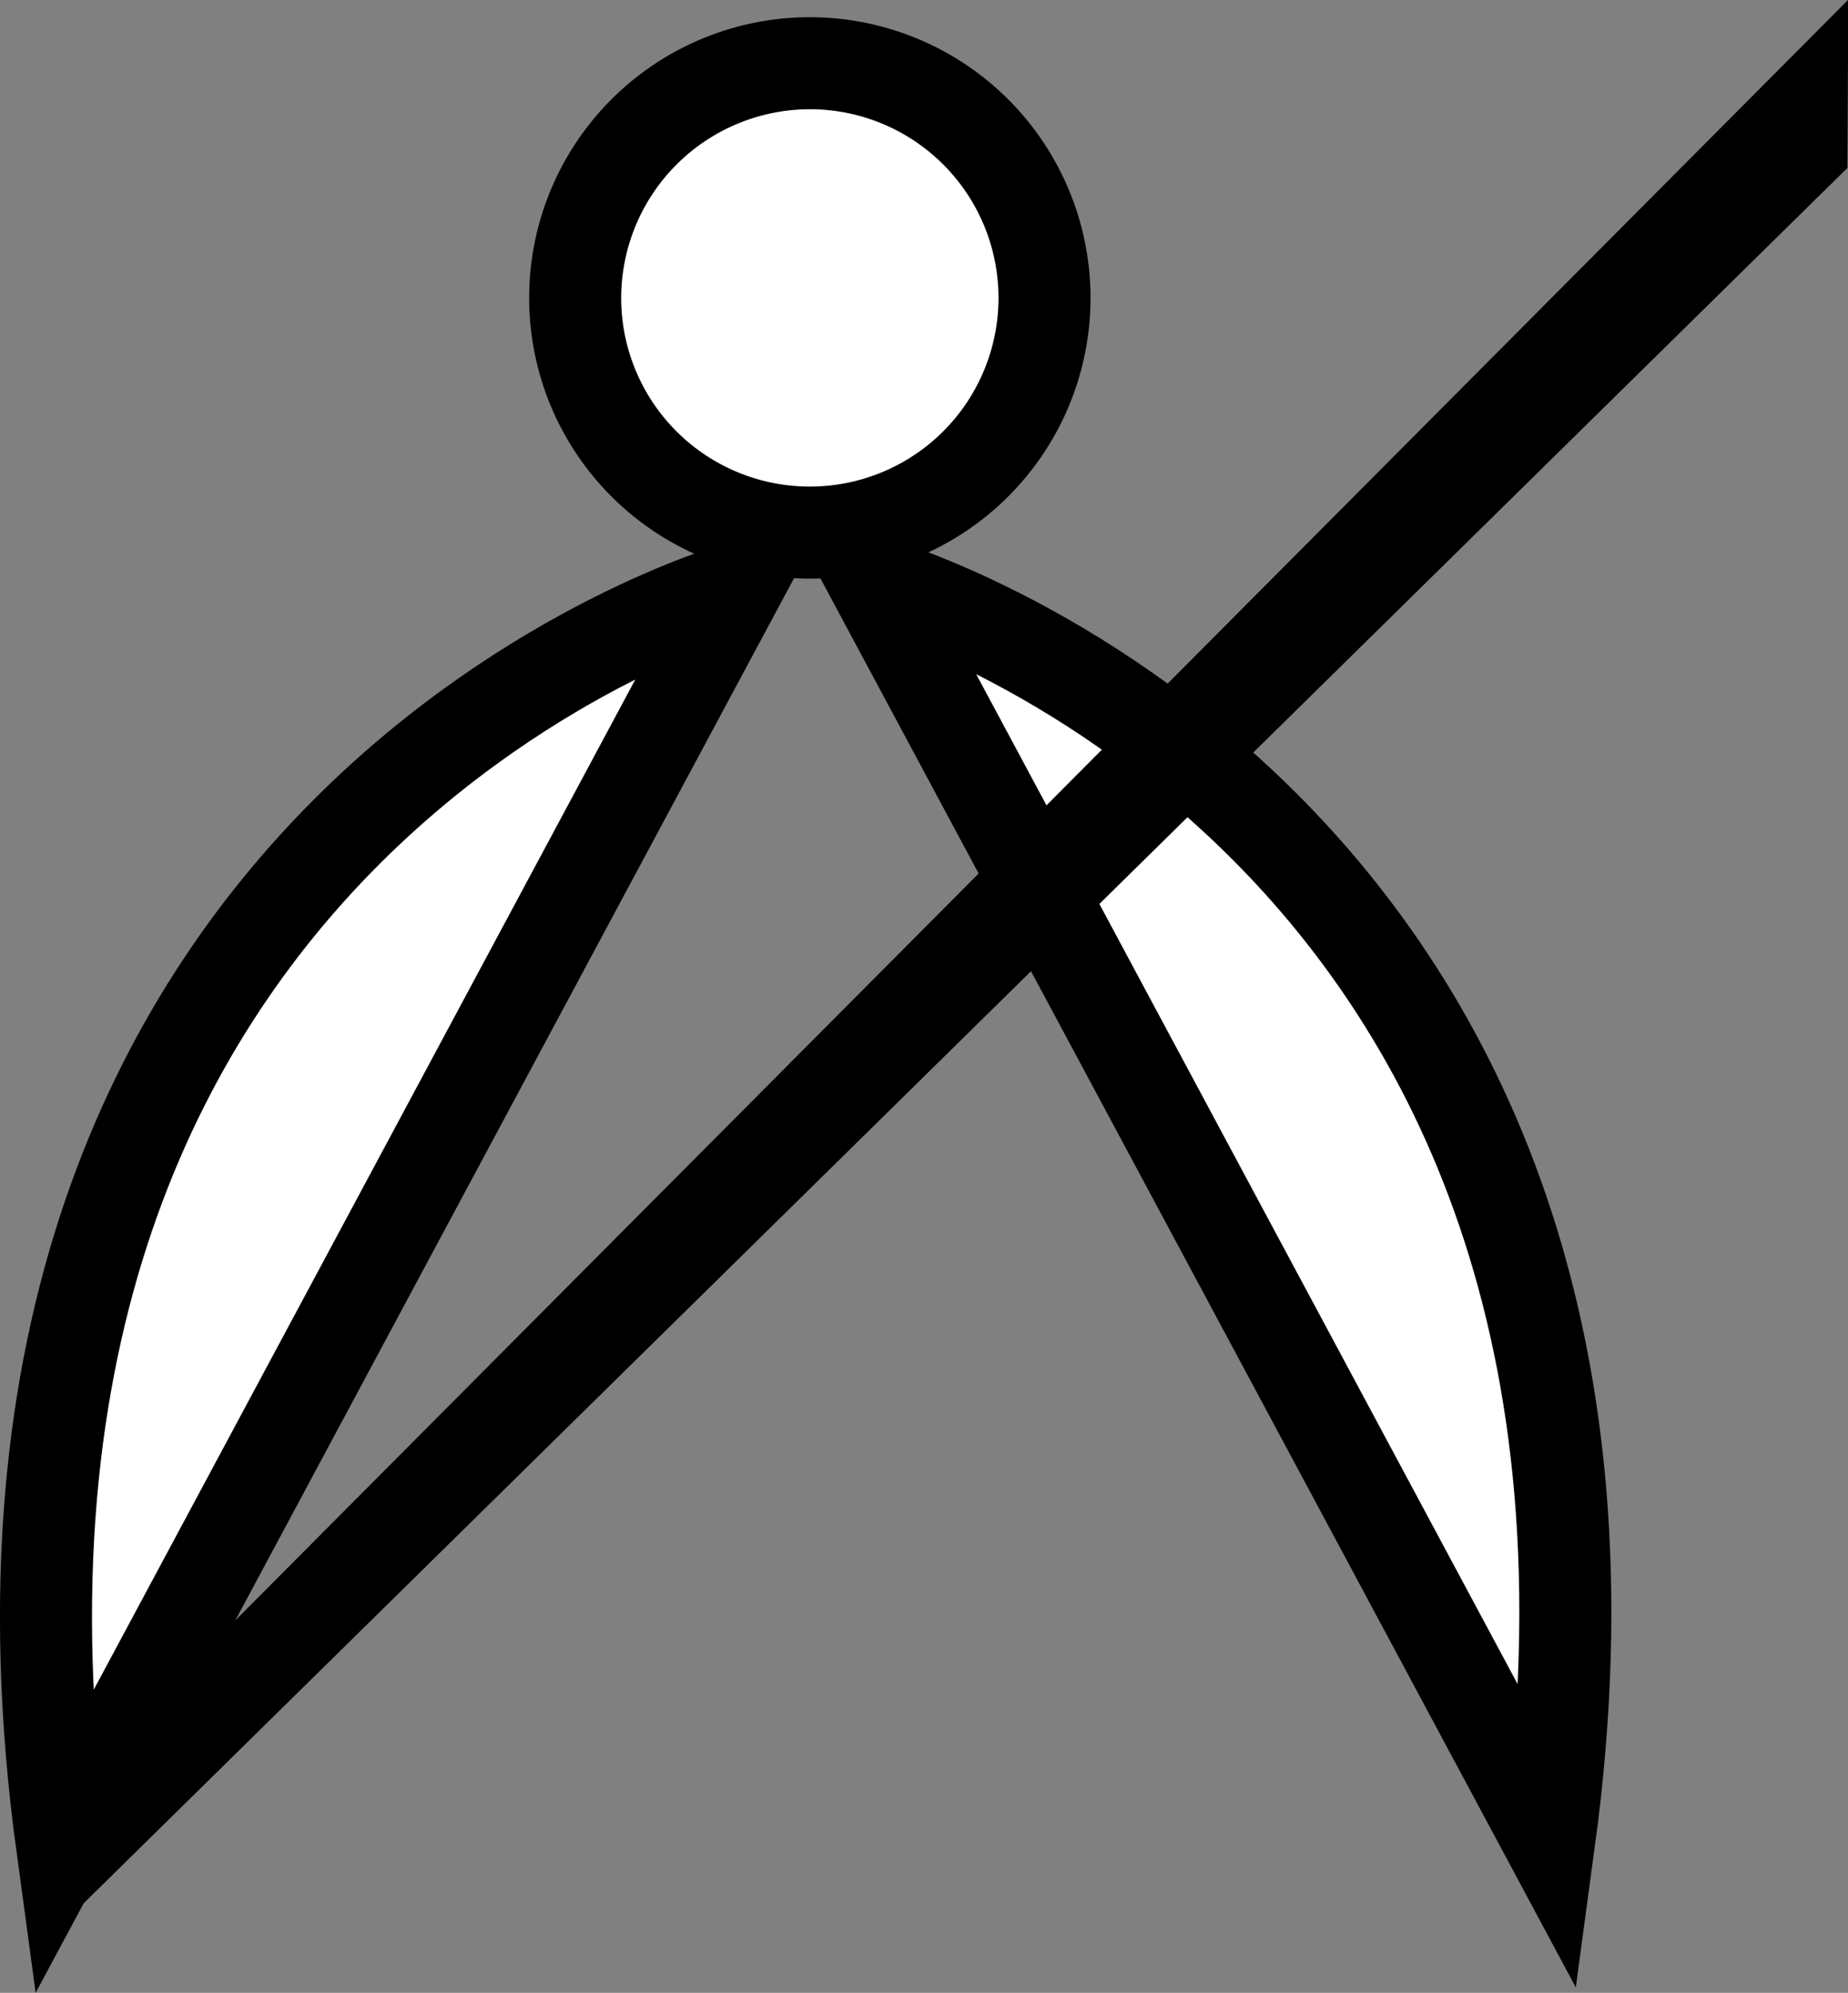 <svg id="Layer_1" data-name="Layer 1" xmlns="http://www.w3.org/2000/svg" viewBox="0 0 200.81 216.54"><rect x="0" y="0" width="200.81" height="216.54" fill="#808080" stroke="none"/><defs><style>.cls-1,.cls-2{fill:#fff;}.cls-2{stroke:#000;stroke-miterlimit:10;stroke-width:10px;}</style></defs><circle class="cls-1" cx="88" cy="32.37" r="25.5"/><path d="M93.5,16.5A20.5,20.5,0,1,1,73,37,20.53,20.53,0,0,1,93.5,16.5m0-10A30.5,30.5,0,1,0,124,37,30.51,30.51,0,0,0,93.5,6.5Z" transform="translate(-5.5 -4.63)"/><path class="cls-2" d="M85.54,68.52s-88.48,25-73.29,136.7Z" transform="translate(-5.5 -4.63)"/><path class="cls-2" d="M100.56,67.92S189,93,173.85,204.62Z" transform="translate(-5.5 -4.63)"/><path class="cls-2" d="M201.28,16.77,10.72,208.23,201.26,20.77Z" transform="translate(-5.5 -4.63)"/></svg>